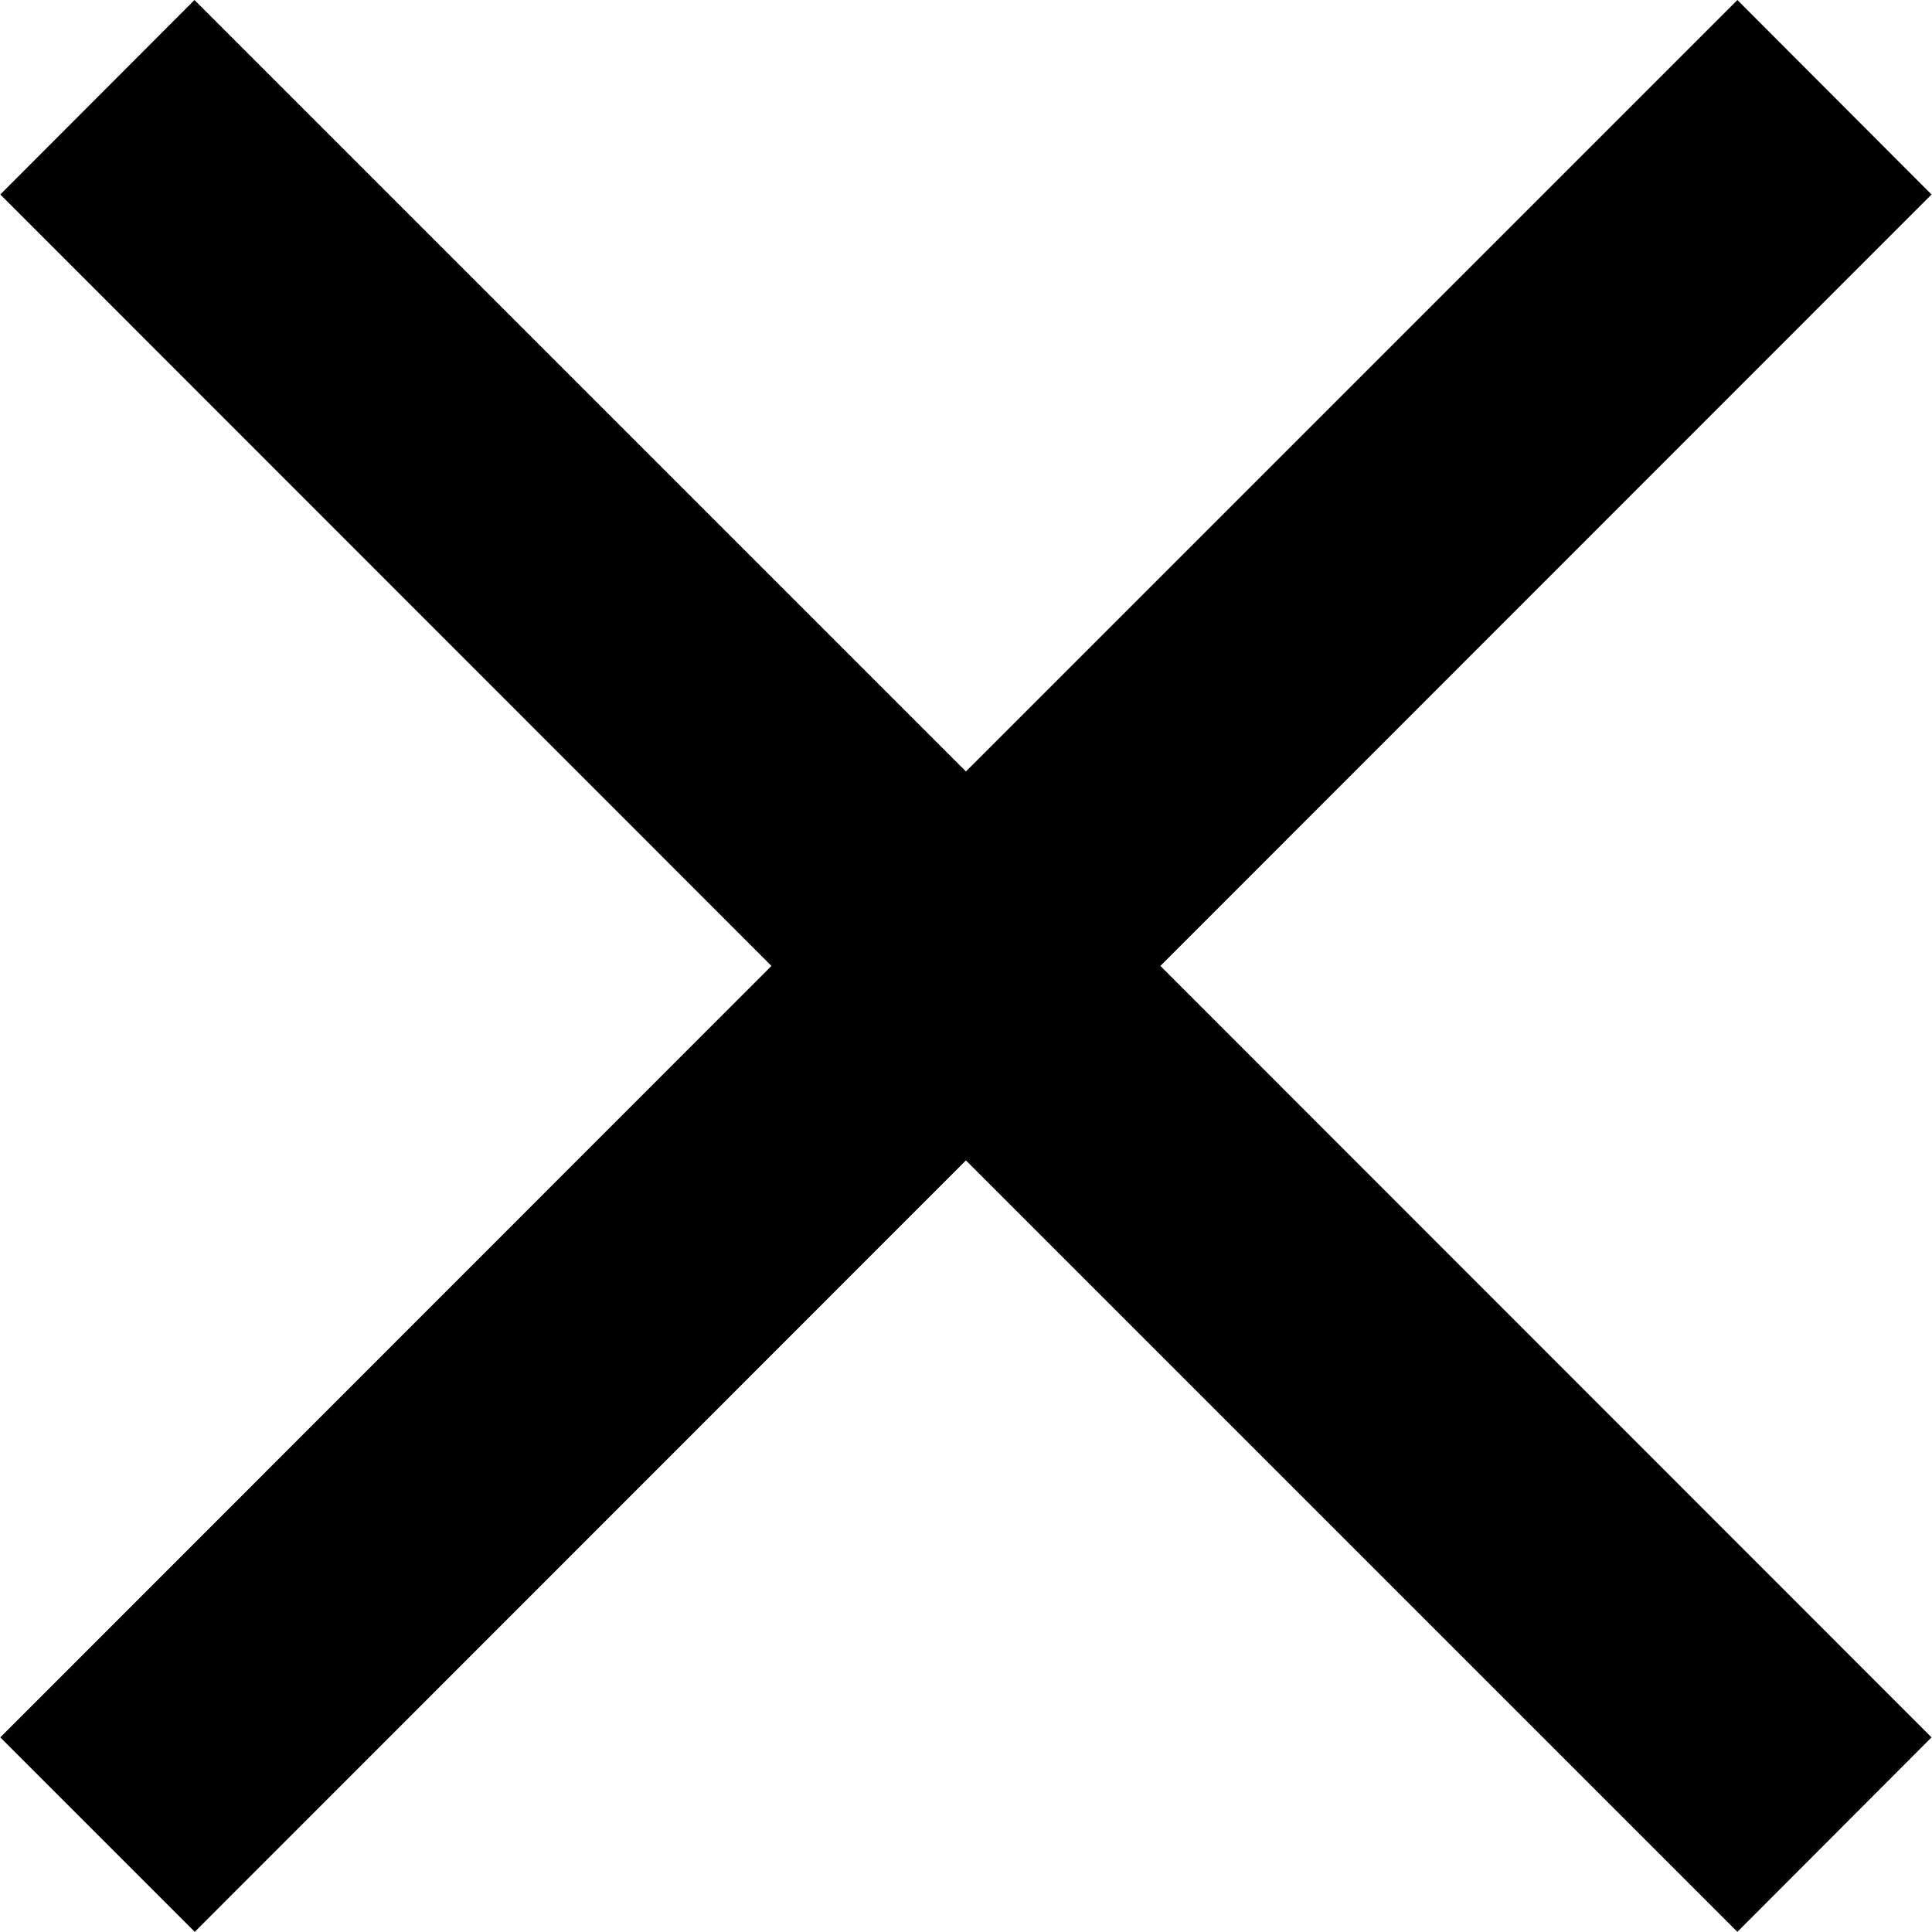 <svg xmlns="http://www.w3.org/2000/svg" width="12.805" height="12.805" viewBox="0 0 12.805 12.805">
  <path id="close" d="M6.4-13.363,5.113-14.652,0-9.539l-5.113-5.113L-6.4-13.363-1.289-8.25-6.4-3.137l1.289,1.289L0-6.961,5.113-1.848,6.4-3.137,1.289-8.25Z" transform="translate(6.402 14.652)"/>
</svg>
